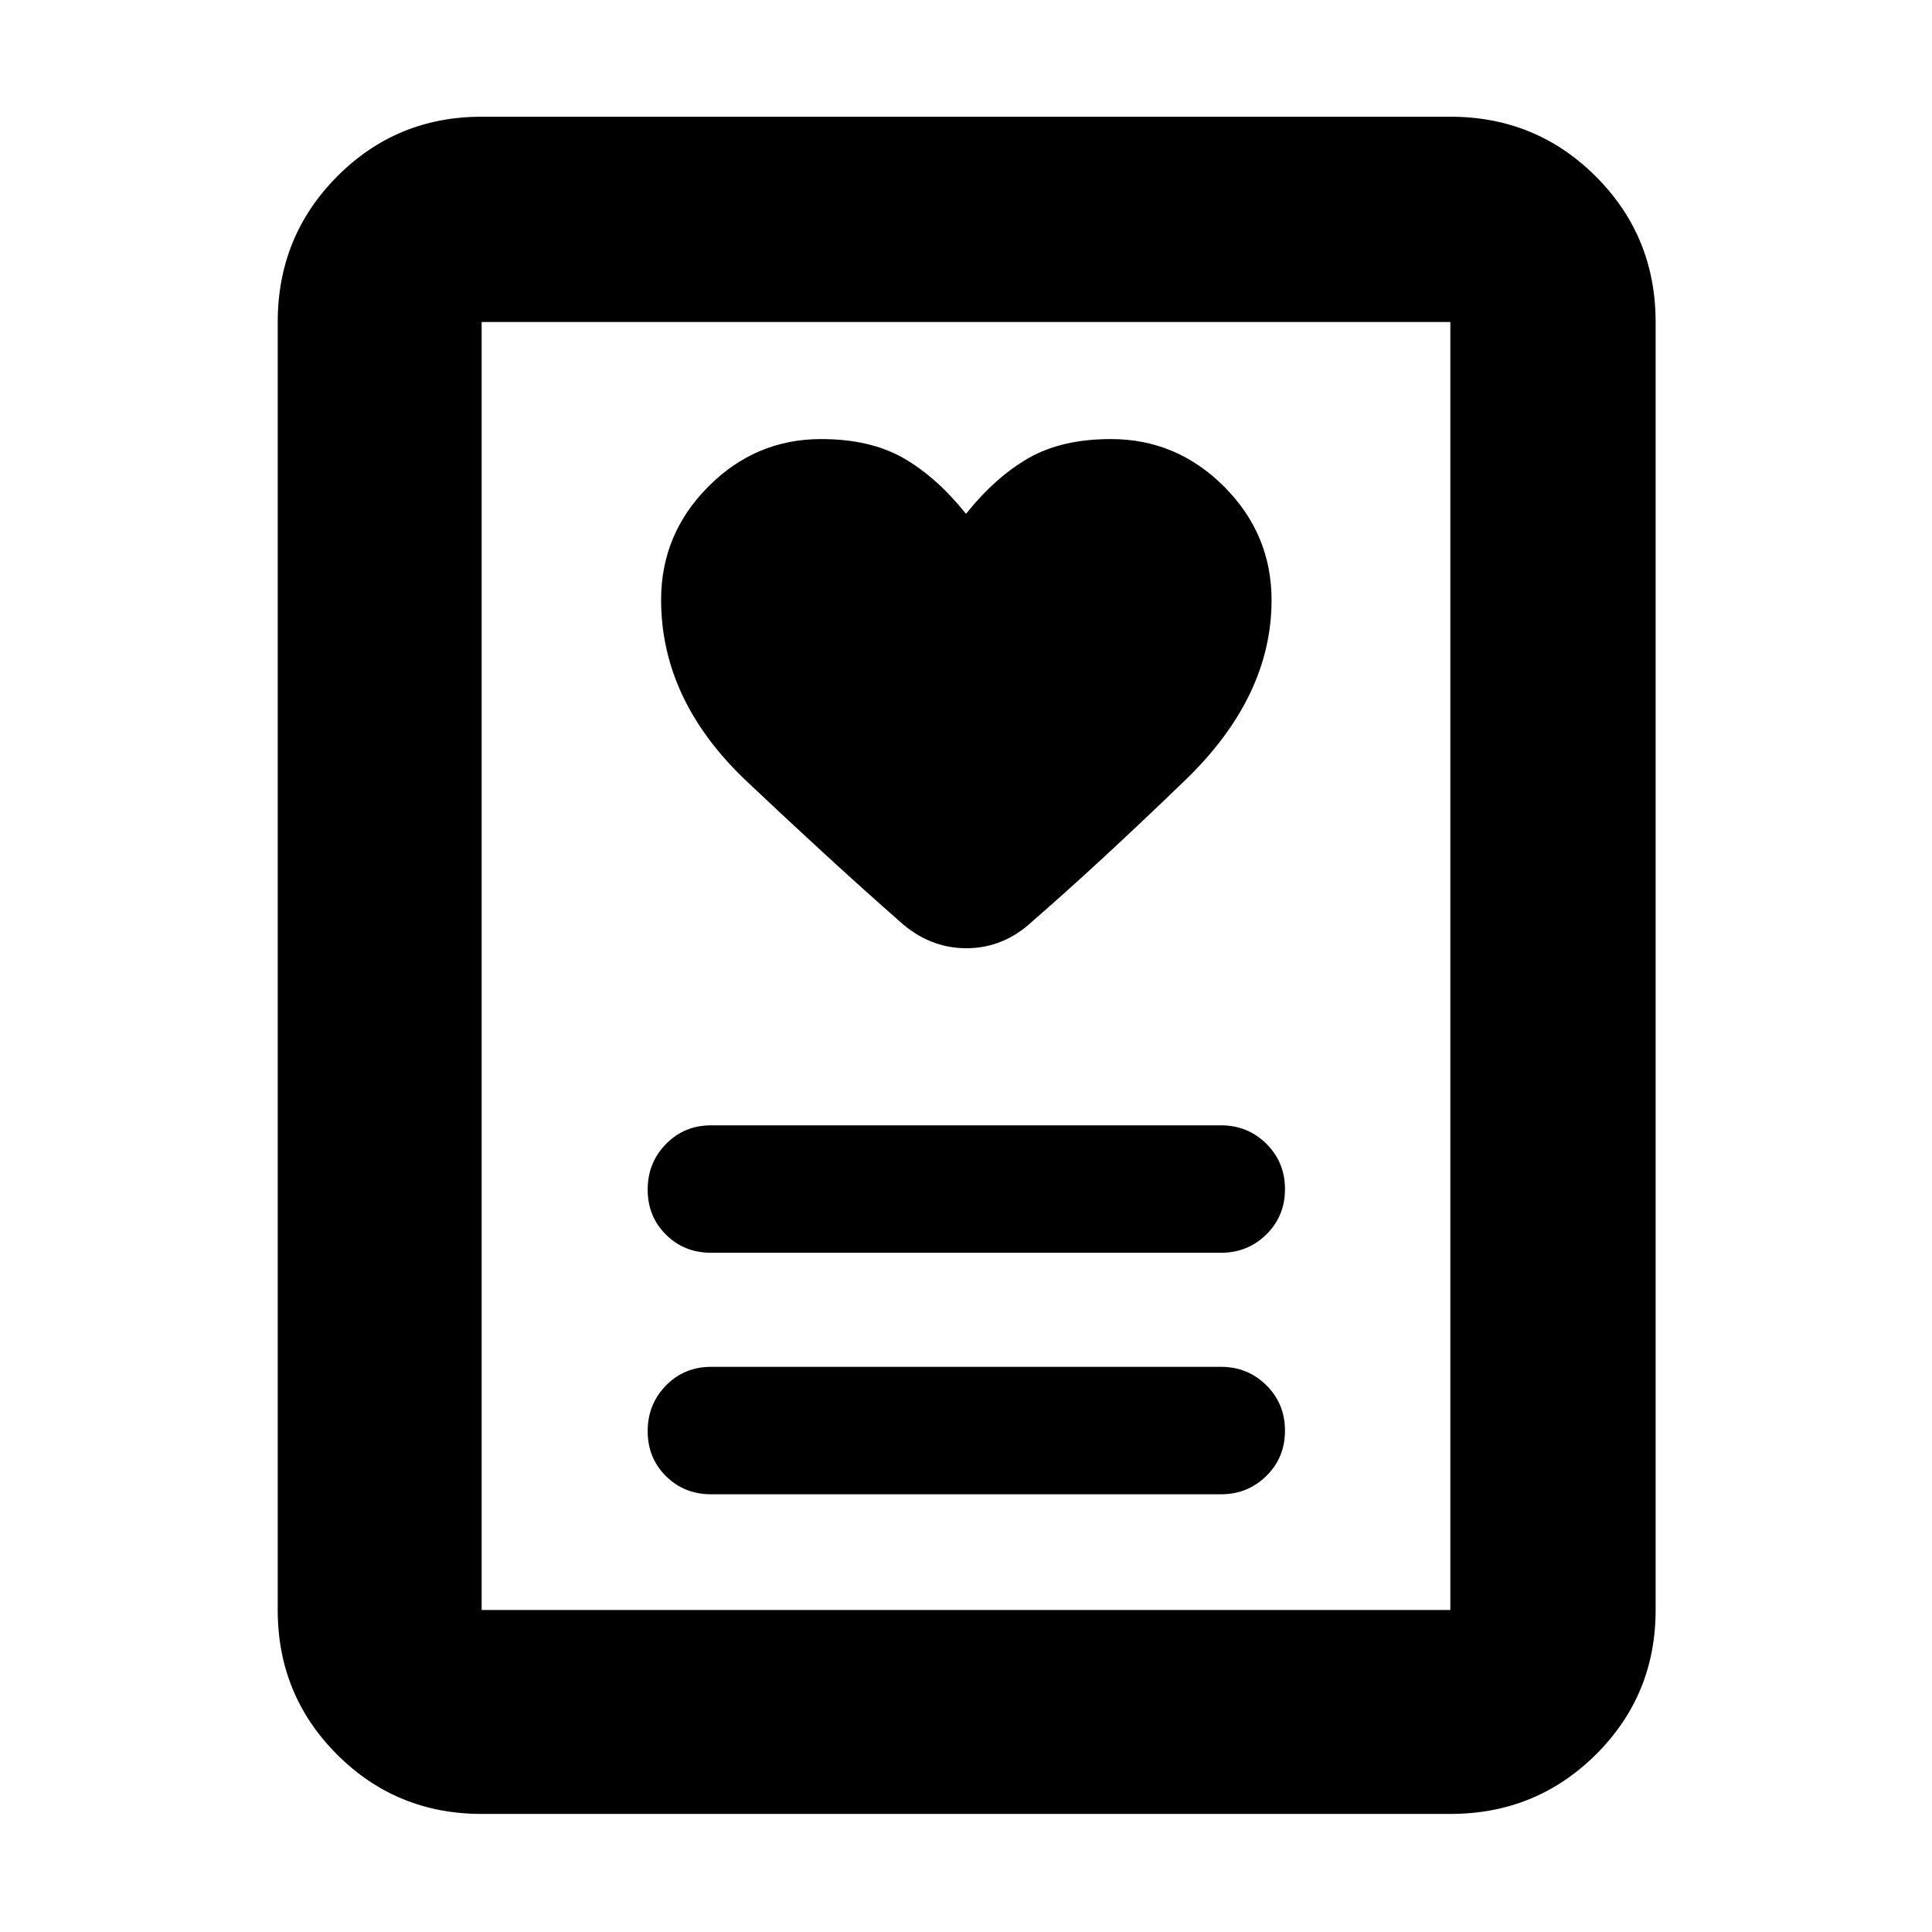 <svg xmlns="http://www.w3.org/2000/svg" height="40" viewBox="0 -960 960 960" width="40"><path d="M353.33-217.5h253.34q13.33 0 22.58-9.12 9.25-9.11 9.25-22.5 0-13.38-9.25-22.55-9.25-9.16-22.58-9.16H353.33q-13.33 0-22.41 9.28-9.09 9.28-9.09 22.67 0 13.38 9.09 22.38 9.08 9 22.41 9Zm0-120h253.34q13.33 0 22.58-9.12 9.25-9.11 9.25-22.5 0-13.38-9.25-22.55-9.25-9.16-22.58-9.16H353.33q-13.33 0-22.41 9.28-9.09 9.28-9.09 22.67 0 13.38 9.09 22.38 9.08 9 22.41 9ZM480-704.67q-14.67-18.33-31.17-27.75-16.5-9.41-40.83-9.41-32.52 0-56.01 23.58Q328.5-694.66 328.5-662q0 50.05 42.58 90.27 42.59 40.23 75.59 69.23 14.85 13.67 33.51 13.67 18.65 0 33.15-13.67 33-28.67 75.75-69.99 42.75-41.33 42.75-89.32 0-32.77-23.58-56.4-23.59-23.62-56.25-23.62-24.33 0-40.83 9.41-16.5 9.42-31.17 27.75Zm240.67 646H239.33q-42.32 0-71.83-29.5Q138-117.67 138-160v-640q0-42.6 29.5-72.3 29.51-29.7 71.83-29.7h481.34q42.6 0 72.3 29.7 29.7 29.7 29.7 72.3v640q0 42.33-29.7 71.83t-72.3 29.5ZM239.33-160h481.34v-640H239.33v640Zm0 0v-640 640Z"/></svg>